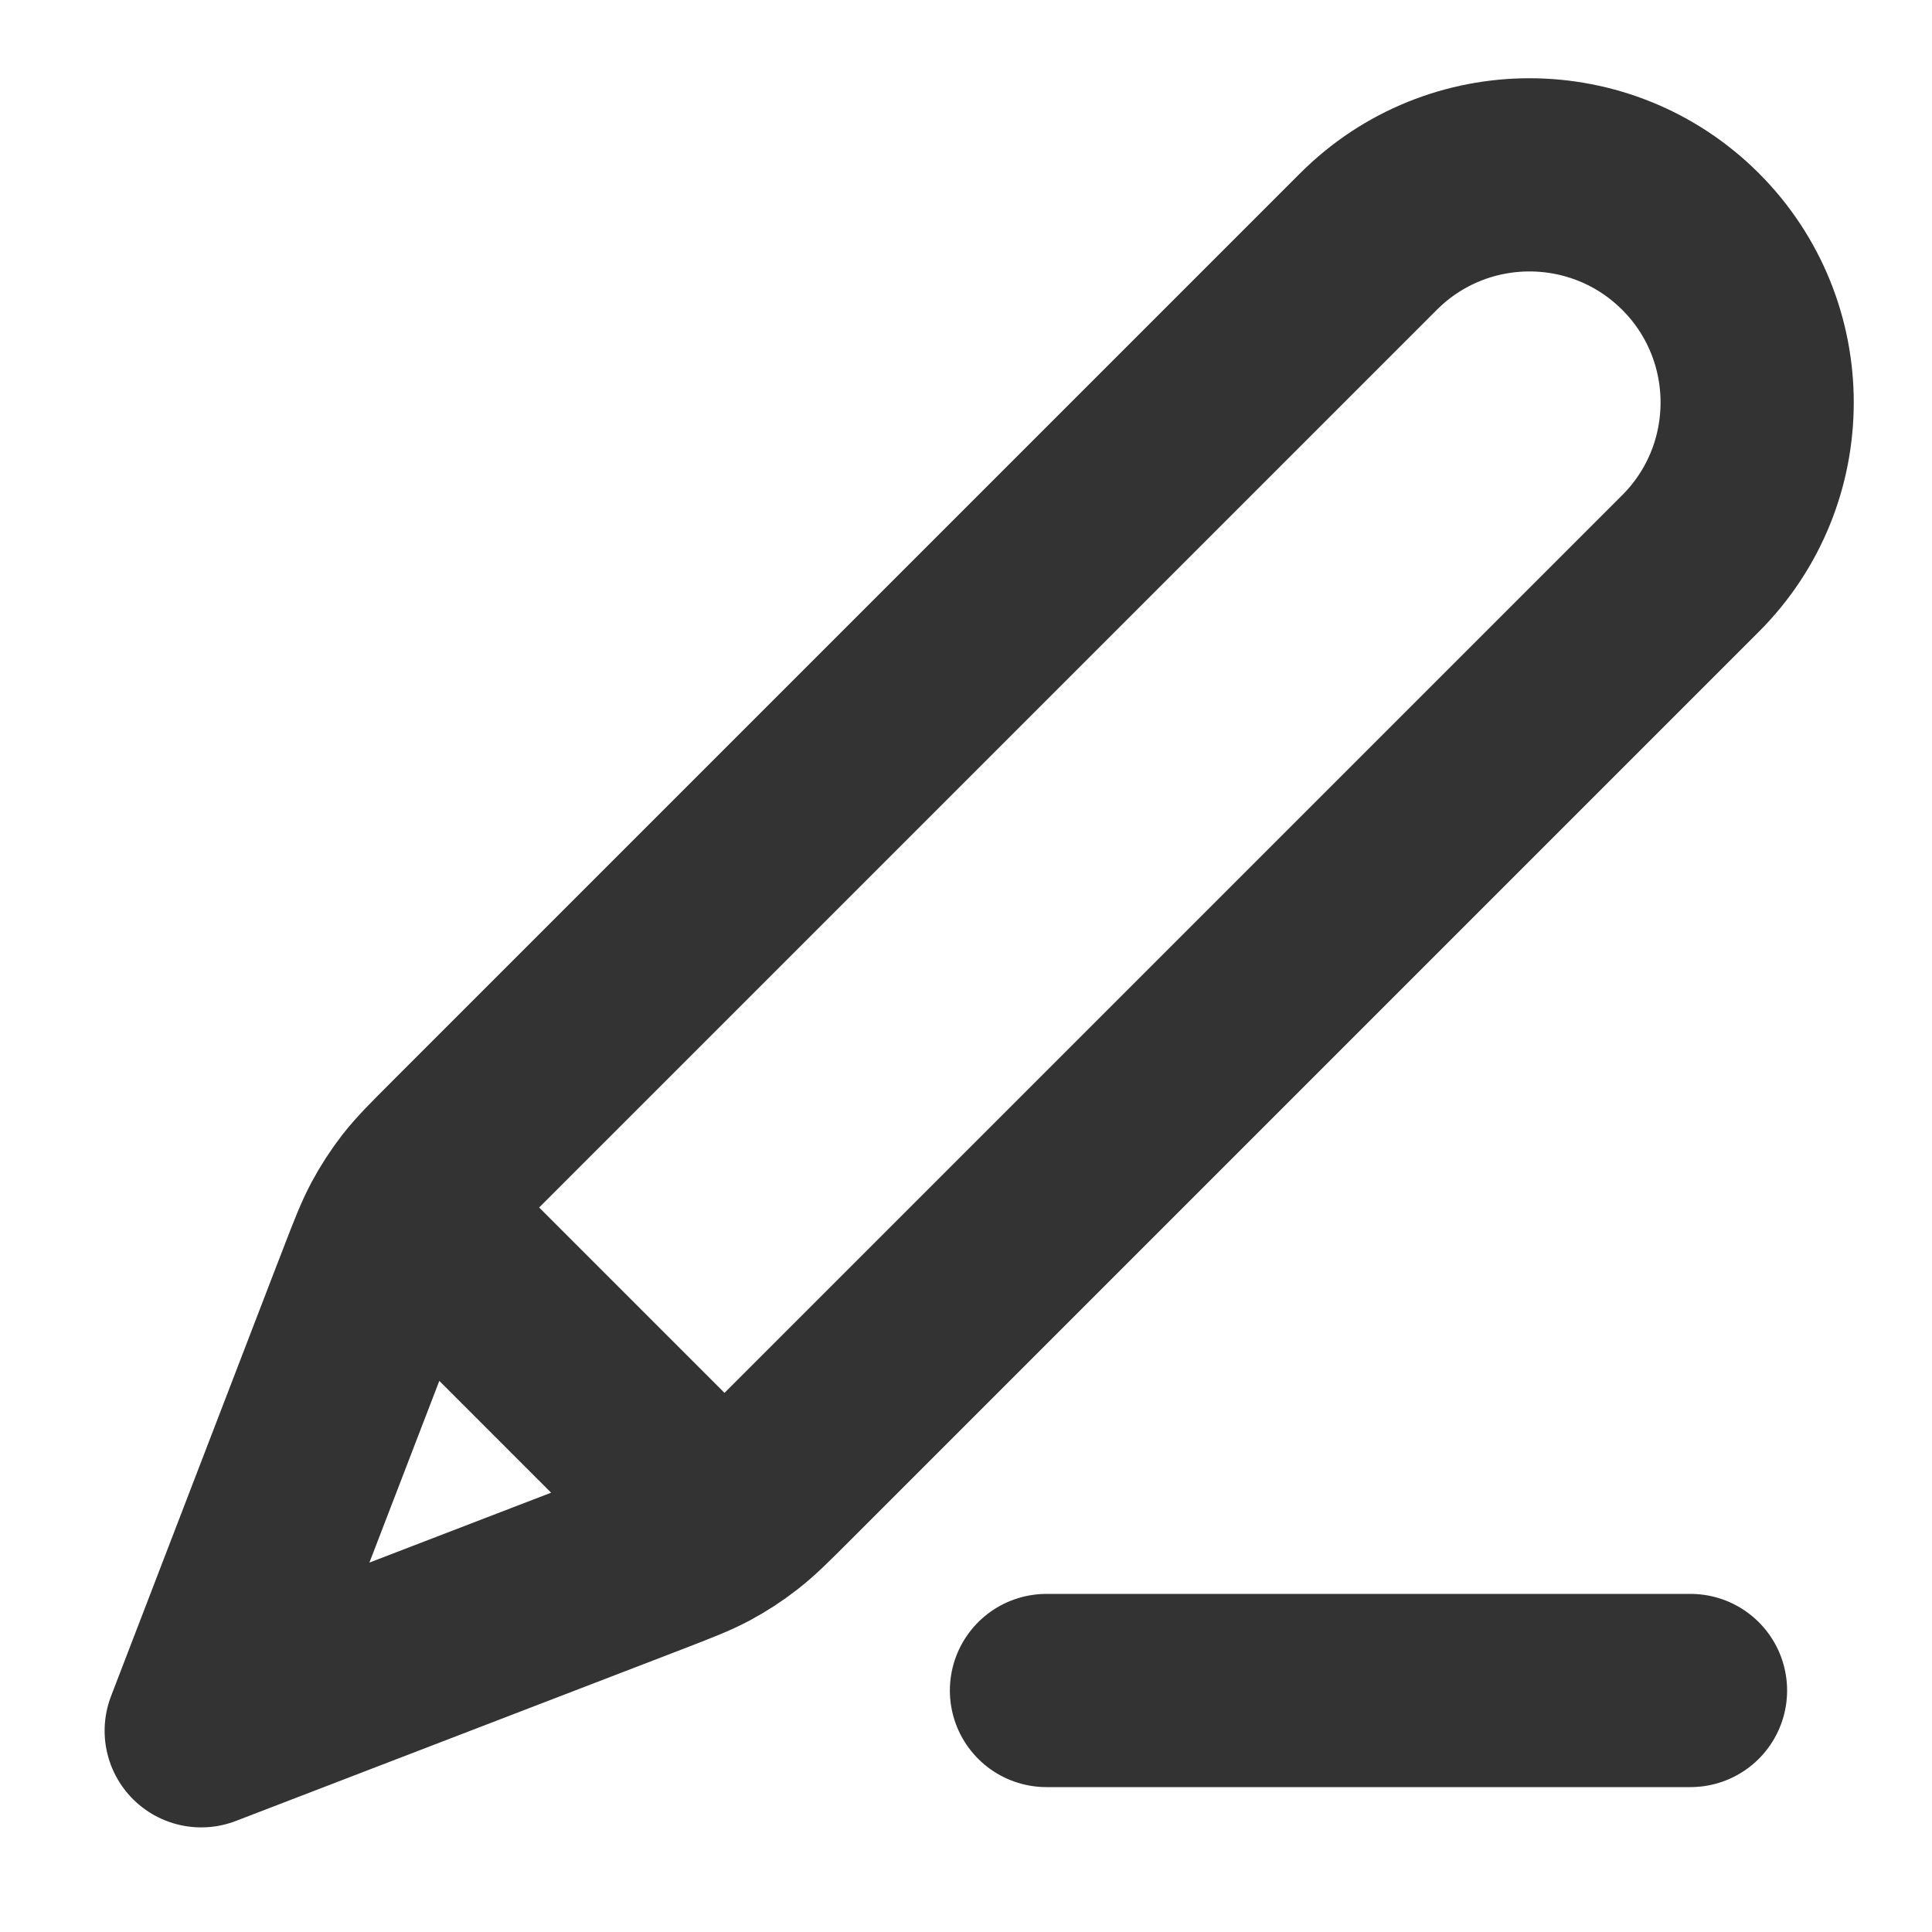 <svg width="20" height="20" viewBox="0 0 20 20" fill="none" xmlns="http://www.w3.org/2000/svg">
<path d="M17.5 17.5H10.833M2.083 17.917L6.708 16.138C7.003 16.024 7.151 15.967 7.29 15.893C7.413 15.827 7.53 15.751 7.64 15.665C7.764 15.569 7.876 15.457 8.1 15.233L17.5 5.833C18.42 4.913 18.42 3.42 17.5 2.5C16.579 1.58 15.087 1.58 14.167 2.5L4.767 11.9C4.543 12.124 4.431 12.236 4.334 12.36C4.249 12.47 4.173 12.587 4.107 12.71C4.033 12.849 3.976 12.996 3.862 13.292L2.083 17.917ZM2.083 17.917L3.798 13.457C3.921 13.138 3.982 12.979 4.088 12.906C4.18 12.842 4.293 12.818 4.404 12.839C4.529 12.863 4.65 12.984 4.892 13.225L6.775 15.108C7.016 15.35 7.137 15.471 7.161 15.596C7.182 15.706 7.158 15.82 7.094 15.912C7.021 16.017 6.862 16.079 6.542 16.202L2.083 17.917Z" stroke="#333333" stroke-width="2" stroke-linecap="round" stroke-linejoin="round"/>
</svg>
